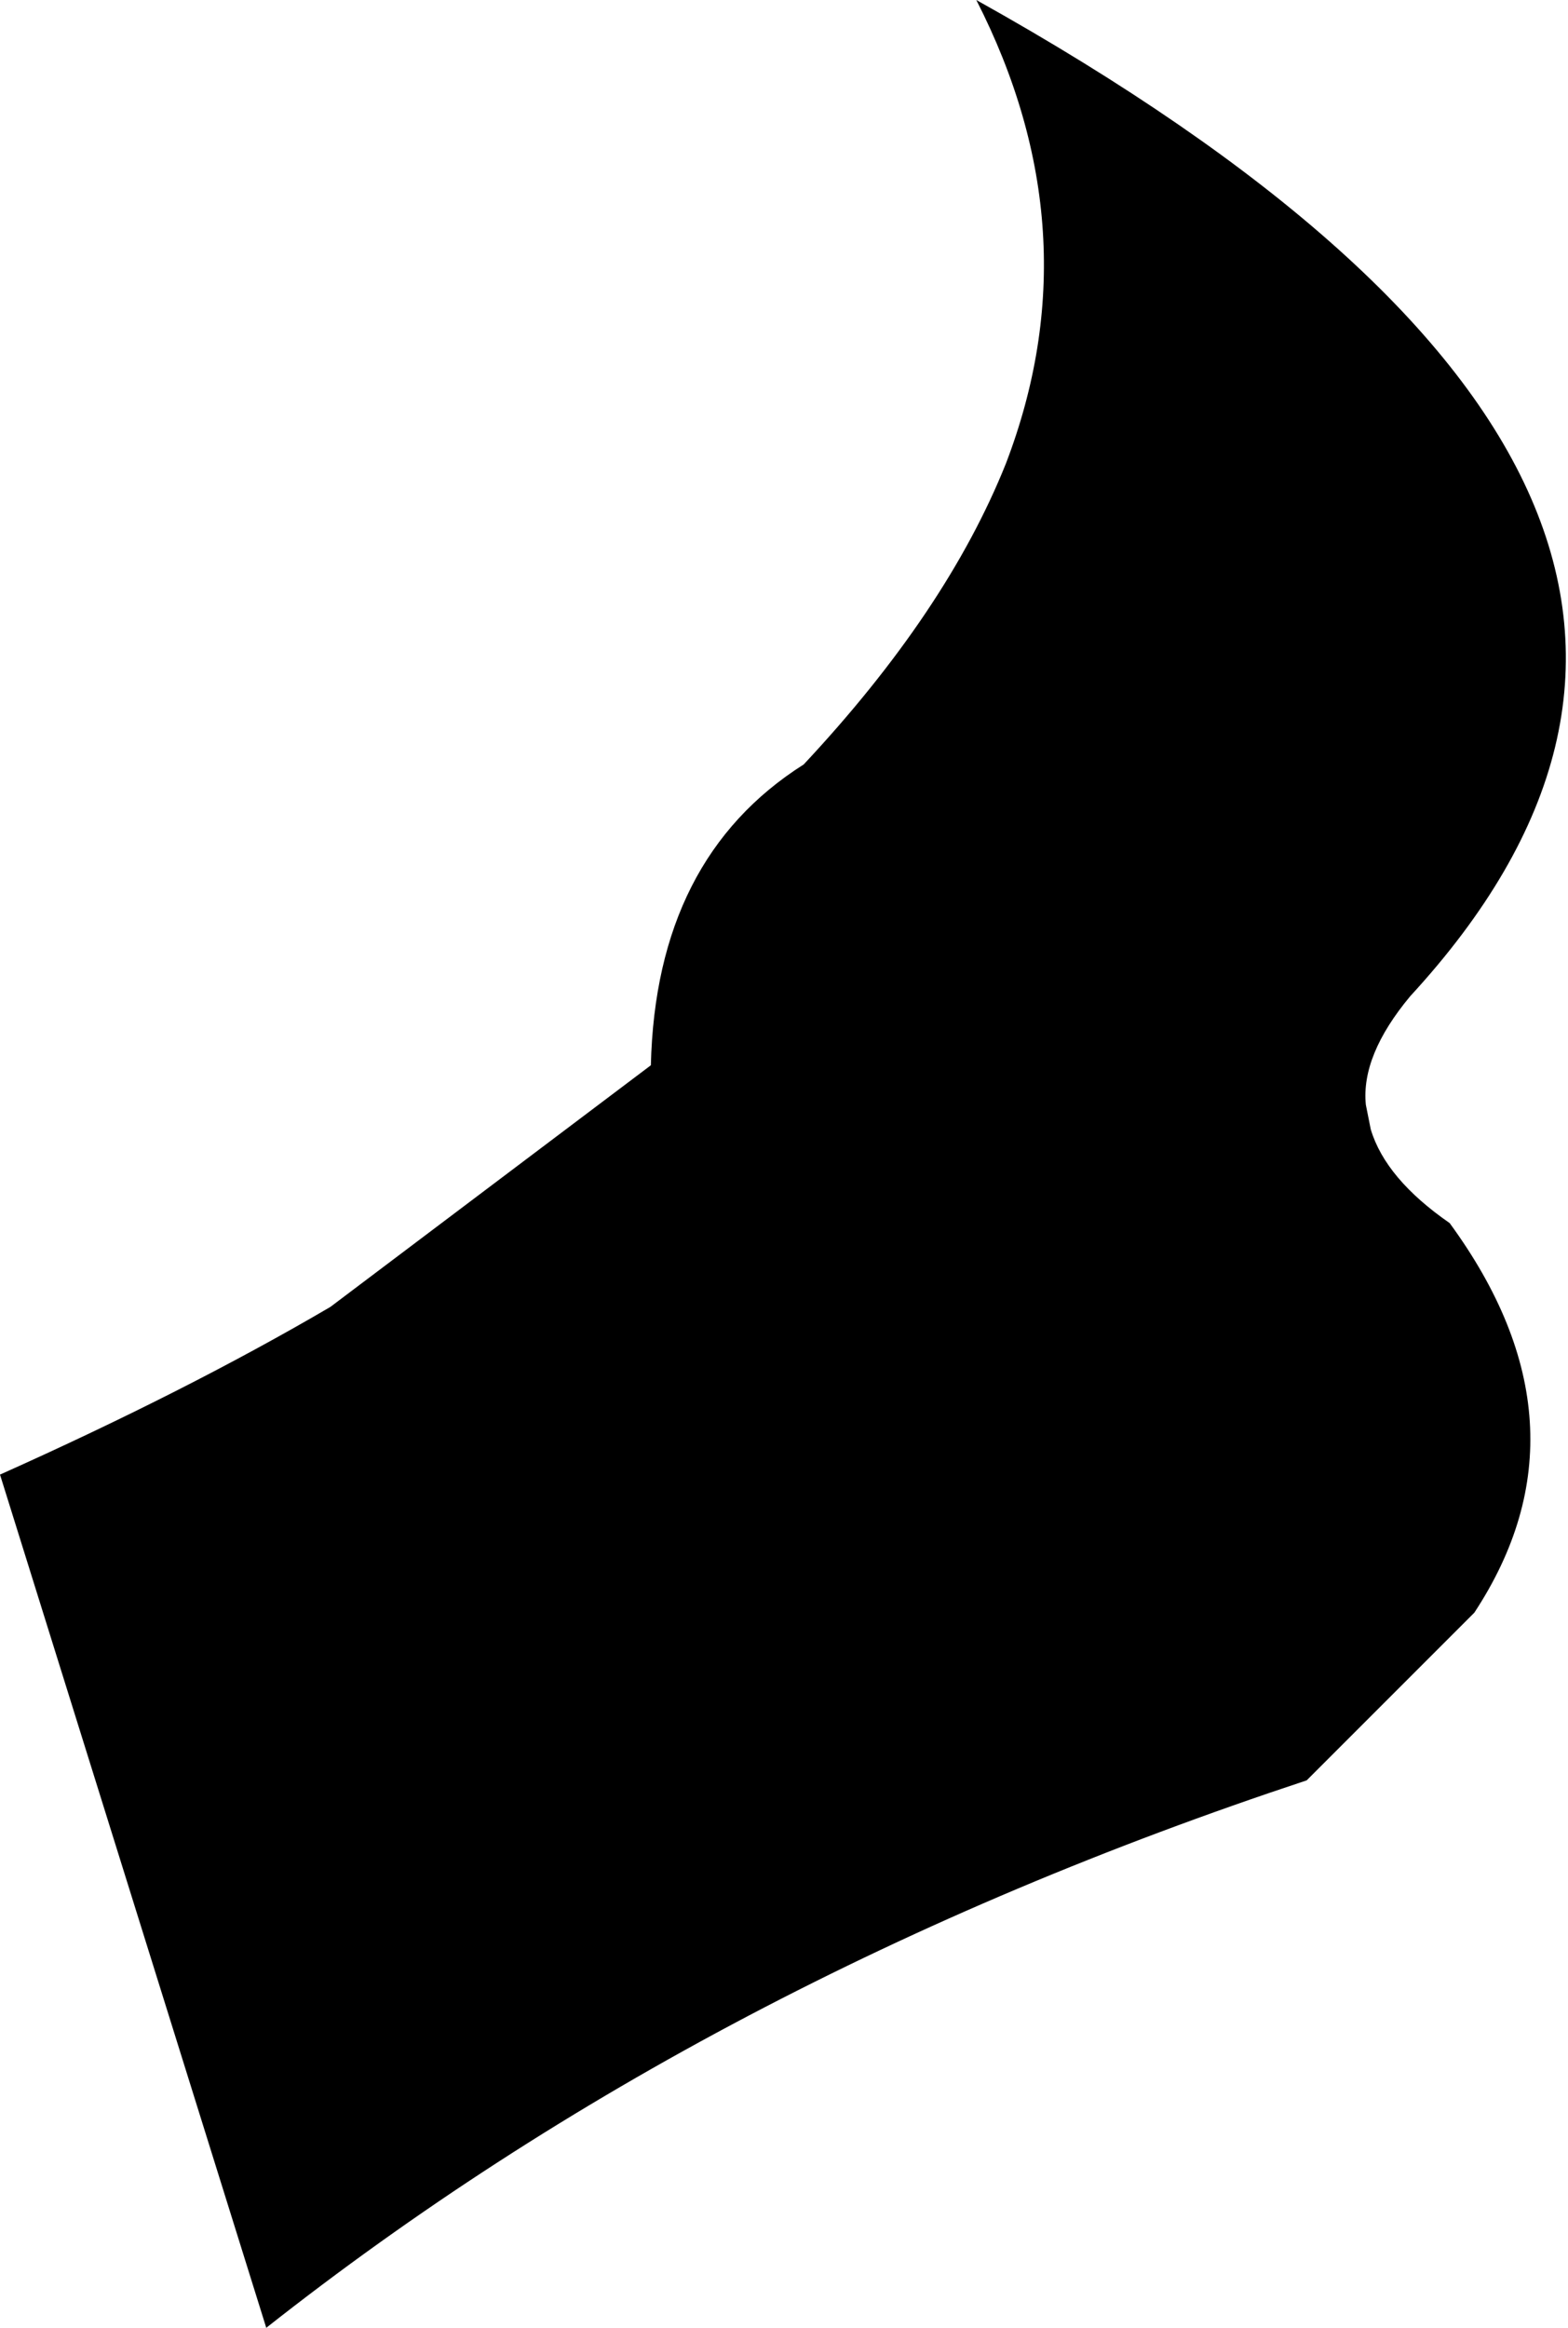 <?xml version="1.0" encoding="UTF-8" standalone="no"?>
<svg xmlns:xlink="http://www.w3.org/1999/xlink" height="23.6px" width="15.9px" xmlns="http://www.w3.org/2000/svg">
  <g transform="matrix(1.0, 0.0, 0.0, 1.0, -397.2, -146.85)">
    <path d="M397.2 161.8 Q399.1 160.95 400.55 160.1 L403.8 157.65 Q403.85 155.55 405.35 154.6 406.8 153.05 407.4 151.55 408.3 149.2 407.1 146.85 416.15 151.9 411.5 156.95 411.0 157.55 411.05 158.05 L411.1 158.3 Q411.25 158.8 411.9 159.25 413.4 161.3 412.15 163.2 L410.45 164.9 Q404.4 166.9 399.9 170.45 L397.2 161.8" fill="#000000" fill-rule="evenodd" stroke="none"/>
  </g>
</svg>

